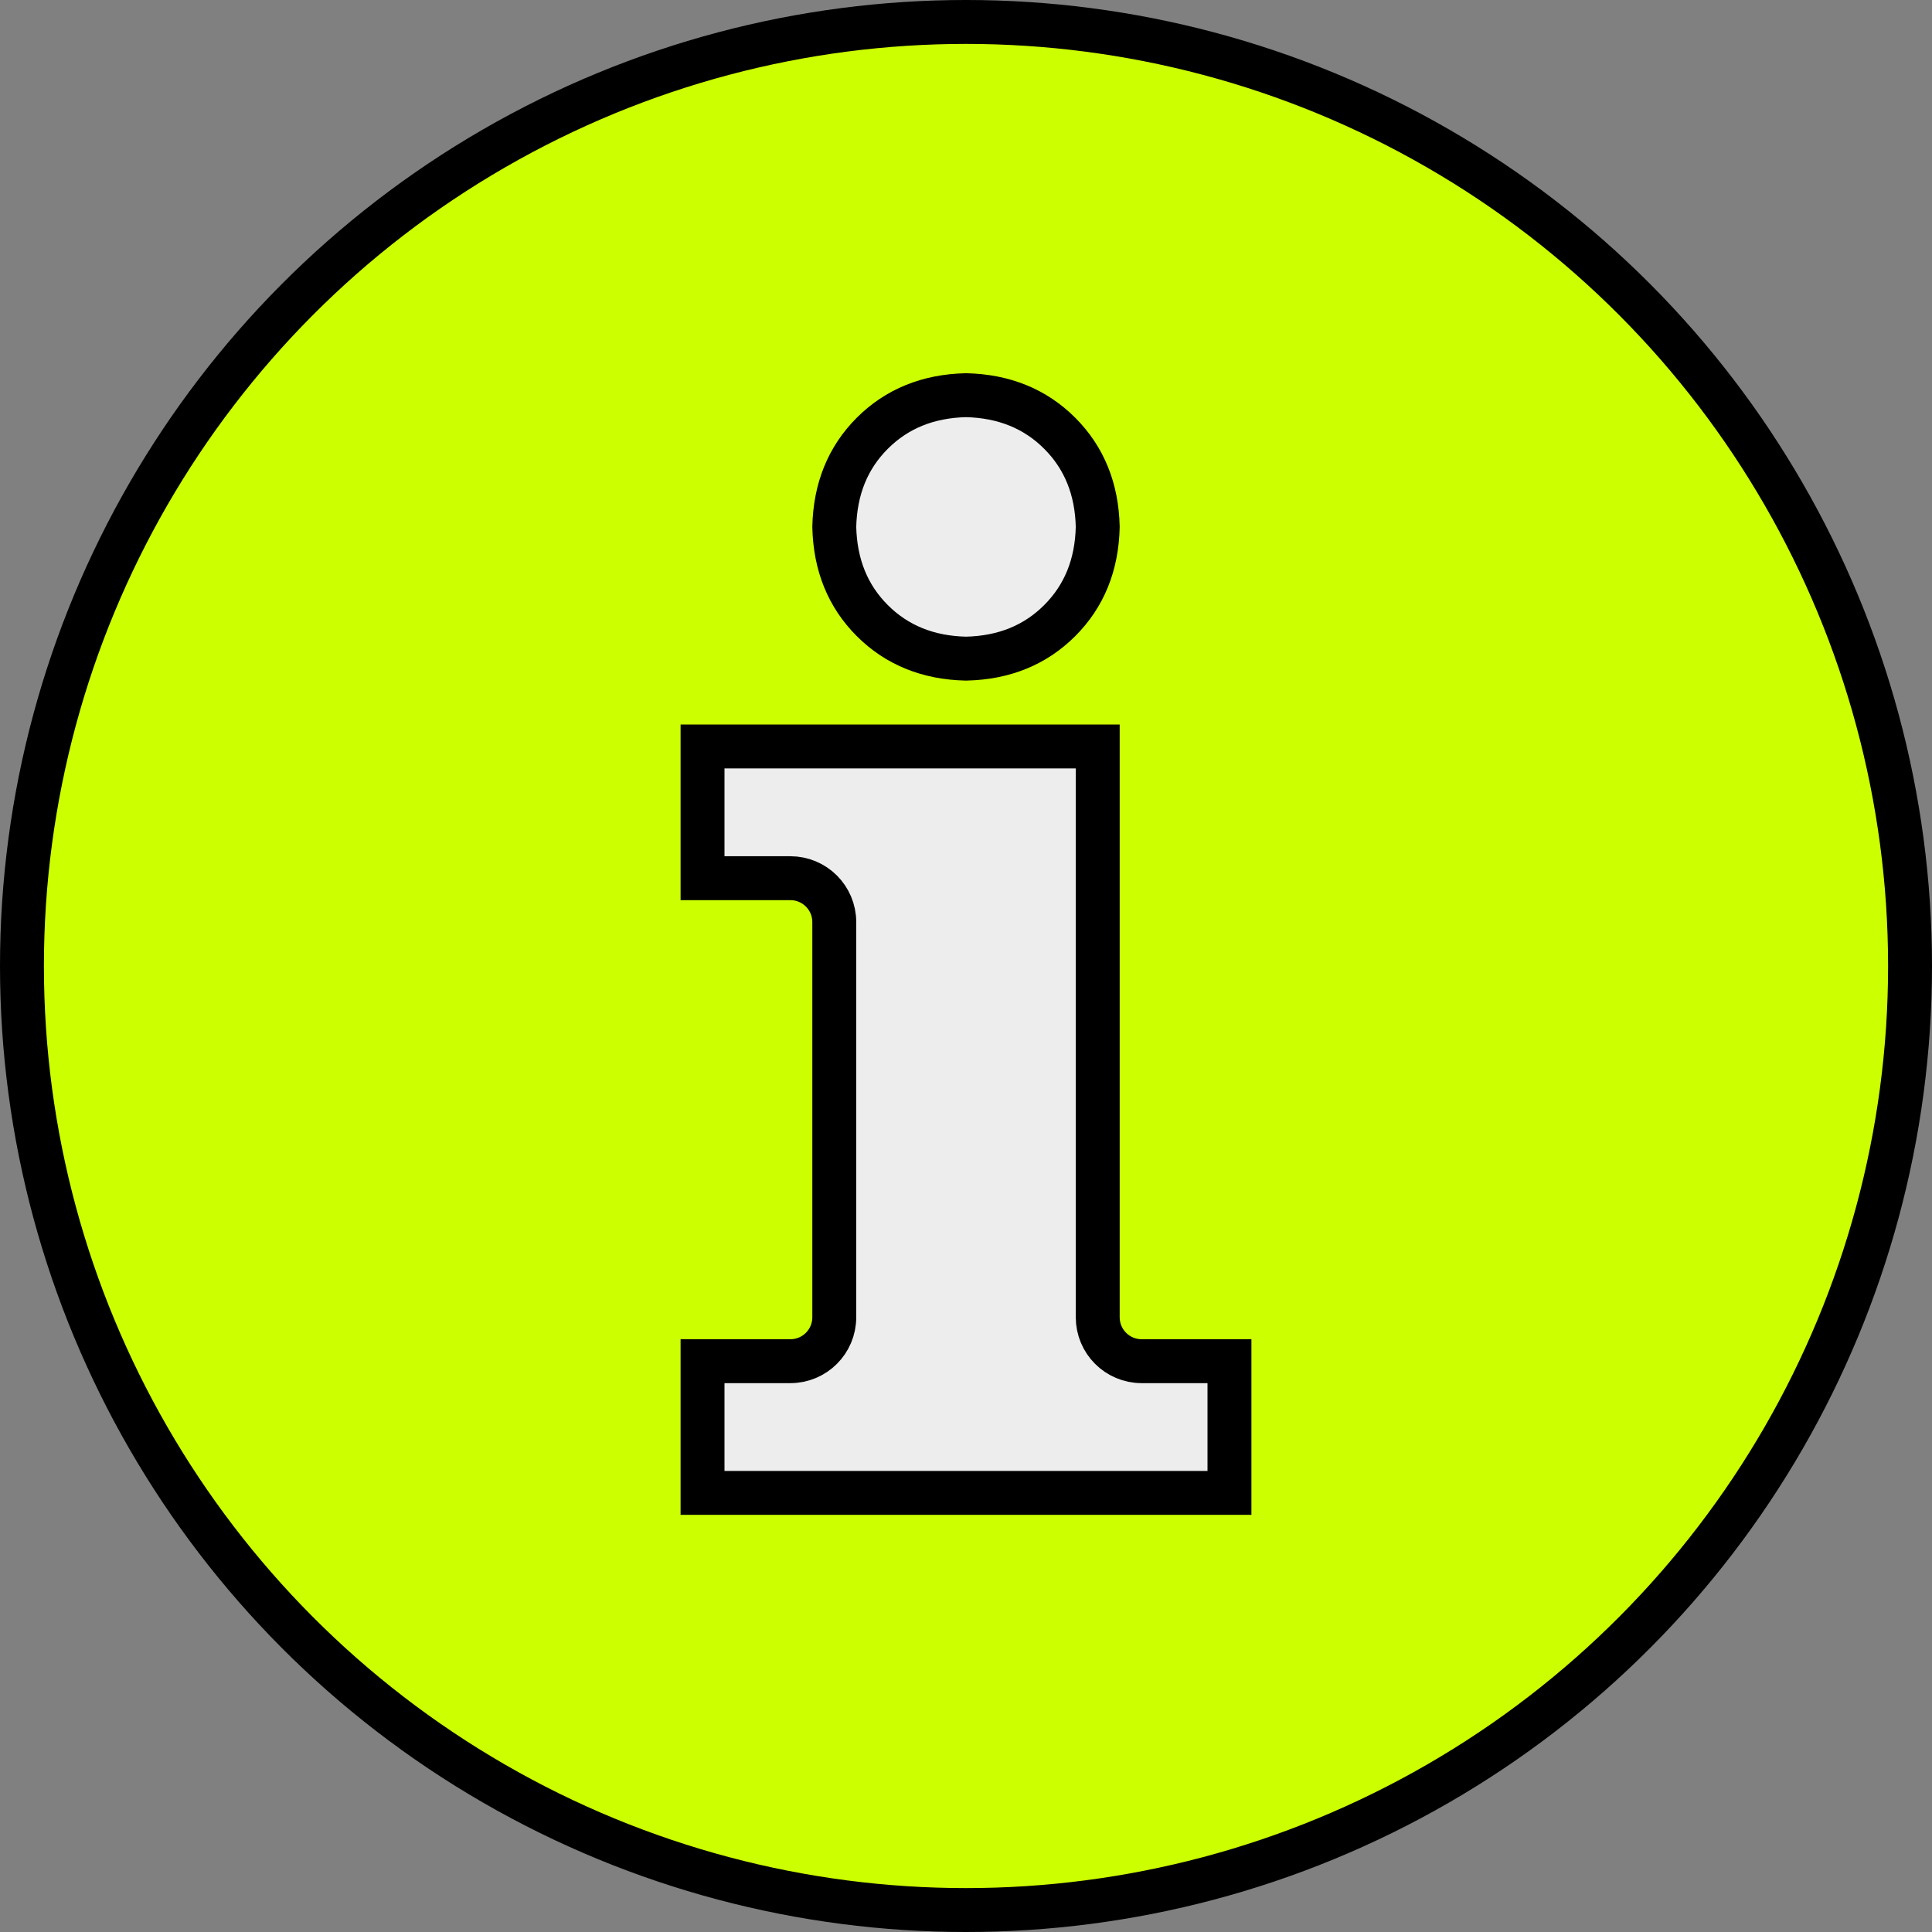 <?xml version="1.0" encoding="UTF-8" standalone="no"?>
<!-- Created with Inkscape (http://www.inkscape.org/) -->

<svg
   xmlns:dc="http://purl.org/dc/elements/1.1/"
   xmlns:cc="http://creativecommons.org/ns#"
   xmlns:rdf="http://www.w3.org/1999/02/22-rdf-syntax-ns#"
   xmlns:svg="http://www.w3.org/2000/svg"
   xmlns="http://www.w3.org/2000/svg"
   xmlns:xlink="http://www.w3.org/1999/xlink"
   xmlns:sodipodi="http://sodipodi.sourceforge.net/DTD/sodipodi-0.dtd"
   xmlns:inkscape="http://www.inkscape.org/namespaces/inkscape"
   width="44"
   height="44"
   id="svg1306"
   sodipodi:version="0.32"
   inkscape:version="0.91 r13725"
   sodipodi:docname="info.svg"
   inkscape:output_extension="org.inkscape.output.svg.inkscape"
   version="1.0">
  <rect width="100%" height="100%" fill="#808080" stroke="none"/>
  <defs
     id="defs1308">
    <linearGradient
       id="linearGradient3957">
      <stop
         style="stop-color:#fffeff;stop-opacity:0.333;"
         offset="0"
         id="stop3959" />
      <stop
         style="stop-color:#fffeff;stop-opacity:0.216;"
         offset="1"
         id="stop3961" />
    </linearGradient>
    <linearGradient
       id="linearGradient2536">
      <stop
         style="stop-color:#a40000;stop-opacity:1;"
         offset="0"
         id="stop2538" />
      <stop
         style="stop-color:#ff1717;stop-opacity:1;"
         offset="1"
         id="stop2540" />
    </linearGradient>
    <linearGradient
       id="linearGradient2479">
      <stop
         style="stop-color:#ffe69b;stop-opacity:1;"
         offset="0"
         id="stop2481" />
      <stop
         style="stop-color:#ffffff;stop-opacity:1;"
         offset="1"
         id="stop2483" />
    </linearGradient>
    <linearGradient
       id="linearGradient4126"
       inkscape:collect="always">
      <stop
         id="stop4128"
         offset="0"
         style="stop-color:#000000;stop-opacity:1;" />
      <stop
         id="stop4130"
         offset="1"
         style="stop-color:#000000;stop-opacity:0;" />
    </linearGradient>
    <radialGradient
       inkscape:collect="always"
       xlink:href="#linearGradient4126"
       id="radialGradient2169"
       gradientUnits="userSpaceOnUse"
       gradientTransform="matrix(1,0,0,0.5,0,20)"
       cx="23.857"
       cy="40"
       fx="23.857"
       fy="40"
       r="17.143" />
    <linearGradient
       inkscape:collect="always"
       xlink:href="#linearGradient2479"
       id="linearGradient2485"
       x1="43.936"
       y1="53.836"
       x2="20.065"
       y2="-8.563"
       gradientUnits="userSpaceOnUse" />
    <linearGradient
       inkscape:collect="always"
       xlink:href="#linearGradient2536"
       id="linearGradient2542"
       x1="36.918"
       y1="66.288"
       x2="19.071"
       y2="5.541"
       gradientUnits="userSpaceOnUse" />
    <linearGradient
       inkscape:collect="always"
       xlink:href="#linearGradient2536"
       id="linearGradient3046"
       gradientUnits="userSpaceOnUse"
       x1="36.918"
       y1="66.288"
       x2="19.071"
       y2="5.541" />
    <linearGradient
       inkscape:collect="always"
       xlink:href="#linearGradient2479"
       id="linearGradient3048"
       gradientUnits="userSpaceOnUse"
       x1="43.936"
       y1="53.836"
       x2="20.065"
       y2="-8.563" />
    <linearGradient
       inkscape:collect="always"
       xlink:href="#linearGradient2536"
       id="linearGradient3064"
       gradientUnits="userSpaceOnUse"
       x1="36.918"
       y1="66.288"
       x2="19.071"
       y2="5.541" />
    <linearGradient
       inkscape:collect="always"
       xlink:href="#linearGradient2479"
       id="linearGradient3066"
       gradientUnits="userSpaceOnUse"
       x1="43.936"
       y1="53.836"
       x2="20.065"
       y2="-8.563" />
    <linearGradient
       inkscape:collect="always"
       xlink:href="#linearGradient3957"
       id="linearGradient3963"
       x1="21.994"
       y1="33.955"
       x2="20.917"
       y2="15.815"
       gradientUnits="userSpaceOnUse" />
    <radialGradient
       inkscape:collect="always"
       xlink:href="#linearGradient4126"
       id="radialGradient3976"
       gradientUnits="userSpaceOnUse"
       gradientTransform="matrix(1,0,0,0.5,0,20)"
       cx="23.857"
       cy="40"
       fx="23.857"
       fy="40"
       r="17.143" />
    <linearGradient
       gradientTransform="translate(0,-2)"
       gradientUnits="userSpaceOnUse"
       y2="35.052"
       x2="24.302"
       y1="15.802"
       x1="21.75"
       id="linearGradient2262"
       xlink:href="#linearGradient2256"
       inkscape:collect="always" />
    <radialGradient
       gradientUnits="userSpaceOnUse"
       gradientTransform="matrix(4.155,0,0,3.199,-52.846,-23.509)"
       r="21.25"
       fy="10.666"
       fx="16.75"
       cy="10.666"
       cx="16.75"
       id="radialGradient2254"
       xlink:href="#linearGradient2248"
       inkscape:collect="always" />
    <linearGradient
       gradientTransform="matrix(0.988,0,0,0.988,0.279,0.279)"
       y2="37.96"
       x2="41.048"
       y1="20.105"
       x1="23.996"
       gradientUnits="userSpaceOnUse"
       id="linearGradient2243"
       xlink:href="#linearGradient4981"
       inkscape:collect="always" />
    <radialGradient
       gradientTransform="matrix(1.694,0,0,1.694,-16.865,-25.111)"
       gradientUnits="userSpaceOnUse"
       r="12.302"
       fy="33.302"
       fx="24.302"
       cy="33.302"
       cx="24.302"
       id="radialGradient2239"
       xlink:href="#linearGradient9647"
       inkscape:collect="always" />
    <linearGradient
       gradientUnits="userSpaceOnUse"
       y2="28.394"
       x2="32.166"
       y1="16.285"
       x1="15.579"
       id="linearGradient7901"
       xlink:href="#linearGradient7895"
       inkscape:collect="always" />
    <linearGradient
       gradientTransform="translate(0,-2)"
       gradientUnits="userSpaceOnUse"
       y2="37.96"
       x2="41.048"
       y1="20.105"
       x1="23.996"
       id="linearGradient4987"
       xlink:href="#linearGradient4981"
       inkscape:collect="always" />
    <linearGradient
       gradientTransform="translate(0,-2)"
       gradientUnits="userSpaceOnUse"
       y2="47.374"
       x2="53.57"
       y1="12.504"
       x1="15.737"
       id="linearGradient2057"
       xlink:href="#linearGradient11780"
       inkscape:collect="always" />
    <linearGradient
       inkscape:collect="always"
       xlink:href="#linearGradient15762"
       id="linearGradient15772"
       gradientUnits="userSpaceOnUse"
       gradientTransform="matrix(-1,0,0,-1,31.722,31.291)"
       x1="5.737"
       y1="5.386"
       x2="9.894"
       y2="9.651" />
    <linearGradient
       id="linearGradient11014">
      <stop
         id="stop11016"
         offset="0"
         style="stop-color:#a80000;stop-opacity:1;" />
      <stop
         id="stop13245"
         offset="0"
         style="stop-color:#c60000;stop-opacity:1;" />
      <stop
         id="stop11018"
         offset="1"
         style="stop-color:#e50000;stop-opacity:1;" />
    </linearGradient>
    <linearGradient
       id="linearGradient11780">
      <stop
         id="stop11782"
         offset="0"
         style="stop-color:#ff8b8b;stop-opacity:1;" />
      <stop
         id="stop11784"
         offset="1"
         style="stop-color:#ec1b1b;stop-opacity:1;" />
    </linearGradient>
    <linearGradient
       id="linearGradient14236">
      <stop
         style="stop-color:#ed4040;stop-opacity:1;"
         offset="0"
         id="stop14238" />
      <stop
         style="stop-color:#a40000;stop-opacity:1;"
         offset="1"
         id="stop14240" />
    </linearGradient>
    <linearGradient
       inkscape:collect="always"
       id="linearGradient15762">
      <stop
         style="stop-color:#ffffff;stop-opacity:1;"
         offset="0"
         id="stop15764" />
      <stop
         style="stop-color:#ffffff;stop-opacity:0;"
         offset="1"
         id="stop15766" />
    </linearGradient>
    <linearGradient
       id="linearGradient4981">
      <stop
         id="stop4983"
         offset="0"
         style="stop-color:#cc0000;stop-opacity:1;" />
      <stop
         id="stop4985"
         offset="1"
         style="stop-color:#b30000;stop-opacity:1;" />
    </linearGradient>
    <linearGradient
       id="linearGradient7895"
       inkscape:collect="always">
      <stop
         id="stop7897"
         offset="0"
         style="stop-color:#ffffff;stop-opacity:1;" />
      <stop
         id="stop7899"
         offset="1"
         style="stop-color:#ffffff;stop-opacity:0;" />
    </linearGradient>
    <radialGradient
       gradientUnits="userSpaceOnUse"
       gradientTransform="matrix(1,0,0,0.595,0,14.875)"
       r="15.75"
       fy="36.75"
       fx="25.125"
       cy="36.75"
       cx="25.125"
       id="radialGradient21650"
       xlink:href="#linearGradient21644"
       inkscape:collect="always" />
    <linearGradient
       id="linearGradient21644"
       inkscape:collect="always">
      <stop
         id="stop21646"
         offset="0"
         style="stop-color:#000000;stop-opacity:1;" />
      <stop
         id="stop21648"
         offset="1"
         style="stop-color:#000000;stop-opacity:0;" />
    </linearGradient>
    <linearGradient
       id="linearGradient9647">
      <stop
         id="stop9649"
         offset="0"
         style="stop-color:#ffffff;stop-opacity:1;" />
      <stop
         id="stop9651"
         offset="1"
         style="stop-color:#dbdbdb;stop-opacity:1;" />
    </linearGradient>
    <linearGradient
       id="linearGradient2248"
       inkscape:collect="always">
      <stop
         id="stop2250"
         offset="0"
         style="stop-color:#ffffff;stop-opacity:1;" />
      <stop
         id="stop2252"
         offset="1"
         style="stop-color:#ffffff;stop-opacity:0;" />
    </linearGradient>
    <linearGradient
       id="linearGradient2256">
      <stop
         id="stop2258"
         offset="0"
         style="stop-color:#ff0202;stop-opacity:1;" />
      <stop
         id="stop2260"
         offset="1"
         style="stop-color:#ff9b9b;stop-opacity:1;" />
    </linearGradient>
    <radialGradient
       inkscape:collect="always"
       xlink:href="#linearGradient9647"
       id="radialGradient2335"
       gradientUnits="userSpaceOnUse"
       gradientTransform="matrix(1.694,0,0,1.694,-16.865,-23.716)"
       cx="24.302"
       cy="33.302"
       fx="24.302"
       fy="33.302"
       r="12.302" />
    <linearGradient
       inkscape:collect="always"
       xlink:href="#linearGradient2256"
       id="linearGradient2337"
       gradientUnits="userSpaceOnUse"
       gradientTransform="translate(-7.1723252e-7,-0.604)"
       x1="21.75"
       y1="15.802"
       x2="24.302"
       y2="35.052" />
    <radialGradient
       r="9.688"
       fy="25.531"
       fx="17.312"
       cy="25.531"
       cx="17.312"
       gradientTransform="matrix(2.183,0,0,0.768,82.965,20.857)"
       gradientUnits="userSpaceOnUse"
       id="radialGradient8040"
       xlink:href="#linearGradient3101"
       inkscape:collect="always" />
    <linearGradient
       id="linearGradient8017">
      <stop
         style="stop-color:#000000;stop-opacity:1"
         offset="0"
         id="stop8019" />
      <stop
         style="stop-color:#000000;stop-opacity:0"
         offset="1"
         id="stop8021" />
    </linearGradient>
    <radialGradient
       cx="17.312"
       cy="25.531"
       r="9.688"
       fx="17.312"
       fy="25.531"
       id="radialGradient8023"
       xlink:href="#linearGradient3101"
       gradientUnits="userSpaceOnUse"
       gradientTransform="matrix(1,0,0,0.352,0,16.554)" />
    <radialGradient
       r="9.688"
       fy="25.531"
       fx="17.312"
       cy="25.531"
       cx="17.312"
       gradientTransform="matrix(4.658,0,0,1.638,-34.35,47.131)"
       gradientUnits="userSpaceOnUse"
       id="radialGradient2185"
       xlink:href="#linearGradient3101"
       inkscape:collect="always" />
    <radialGradient
       r="9.688"
       fy="25.531"
       fx="17.312"
       cy="25.531"
       cx="17.312"
       gradientTransform="matrix(2.183,0,0,0.768,-13.504,21.786)"
       gradientUnits="userSpaceOnUse"
       id="radialGradient2186"
       xlink:href="#linearGradient3101"
       inkscape:collect="always" />
    <radialGradient
       gradientTransform="matrix(2.183,0,0,0.768,-13.504,21.786)"
       gradientUnits="userSpaceOnUse"
       xlink:href="#linearGradient3101"
       id="radialGradient7200"
       fy="25.531"
       fx="17.312"
       r="9.688"
       cy="25.531"
       cx="17.312" />
    <radialGradient
       gradientTransform="matrix(1,0,0,0.352,0,16.554)"
       gradientUnits="userSpaceOnUse"
       xlink:href="#linearGradient3101"
       id="radialGradient3107"
       fy="25.531"
       fx="17.312"
       r="9.688"
       cy="25.531"
       cx="17.312" />
    <linearGradient
       id="linearGradient3101">
      <stop
         id="stop3103"
         offset="0"
         style="stop-color:#000000;stop-opacity:1" />
      <stop
         id="stop3105"
         offset="1"
         style="stop-color:#000000;stop-opacity:0" />
    </linearGradient>
    <inkscape:perspective
       id="perspective2469"
       inkscape:persp3d-origin="80.989998 : 61.706665 : 1"
       inkscape:vp_z="161.98 : 92.559998 : 1"
       inkscape:vp_y="0 : 1000 : 0"
       inkscape:vp_x="0 : 92.559998 : 1"
       sodipodi:type="inkscape:persp3d" />
    <radialGradient
       inkscape:collect="always"
       xlink:href="#linearGradient3101-4"
       id="radialGradient3801"
       gradientUnits="userSpaceOnUse"
       gradientTransform="matrix(2.183,0,0,0.768,36.246,25.377)"
       cx="17.312"
       cy="25.531"
       fx="17.312"
       fy="25.531"
       r="9.688" />
    <linearGradient
       id="linearGradient3101-4">
      <stop
         offset="0"
         style="stop-color:#000000;stop-opacity:1"
         id="stop3103-8" />
      <stop
         offset="1"
         style="stop-color:#000000;stop-opacity:0"
         id="stop3105-2" />
    </linearGradient>
    <radialGradient
       inkscape:collect="always"
       xlink:href="#linearGradient3101-4"
       id="radialGradient3752"
       gradientUnits="userSpaceOnUse"
       gradientTransform="matrix(2.183,0,0,0.768,-6.328,17.107)"
       cx="17.312"
       cy="25.531"
       fx="17.312"
       fy="25.531"
       r="9.688" />
    <radialGradient
       inkscape:collect="always"
       xlink:href="#linearGradient3101-7"
       id="radialGradient3651"
       gradientUnits="userSpaceOnUse"
       gradientTransform="matrix(2.183,0,0,0.768,36.035,17.285)"
       cx="17.312"
       cy="25.531"
       fx="17.312"
       fy="25.531"
       r="9.688" />
    <linearGradient
       id="linearGradient3101-7">
      <stop
         offset="0"
         style="stop-color:#000000;stop-opacity:1"
         id="stop3103-2" />
      <stop
         offset="1"
         style="stop-color:#000000;stop-opacity:0"
         id="stop3105-7" />
    </linearGradient>
    <radialGradient
       inkscape:collect="always"
       xlink:href="#linearGradient3101-7"
       id="radialGradient3605"
       gradientUnits="userSpaceOnUse"
       gradientTransform="matrix(2.183,0,0,0.768,-19.531,16.888)"
       cx="17.312"
       cy="25.531"
       fx="17.312"
       fy="25.531"
       r="9.688" />
    <linearGradient
       y2="35.052"
       x2="24.302"
       y1="15.802"
       x1="21.75"
       gradientTransform="translate(-7.1723252e-7,-0.604)"
       gradientUnits="userSpaceOnUse"
       id="linearGradient2337-3"
       xlink:href="#linearGradient2256-8"
       inkscape:collect="always" />
    <radialGradient
       r="12.302"
       fy="33.302"
       fx="24.302"
       cy="33.302"
       cx="24.302"
       gradientTransform="matrix(1.694,0,0,1.694,-16.865,-23.716)"
       gradientUnits="userSpaceOnUse"
       id="radialGradient2335-5"
       xlink:href="#linearGradient9647-6"
       inkscape:collect="always" />
    <linearGradient
       id="linearGradient2256-8">
      <stop
         style="stop-color:#ff0202;stop-opacity:1;"
         offset="0"
         id="stop2258-6" />
      <stop
         style="stop-color:#ff9b9b;stop-opacity:1;"
         offset="1"
         id="stop2260-4" />
    </linearGradient>
    <linearGradient
       inkscape:collect="always"
       id="linearGradient2248-3">
      <stop
         style="stop-color:#ffffff;stop-opacity:1;"
         offset="0"
         id="stop2250-5" />
      <stop
         style="stop-color:#ffffff;stop-opacity:0;"
         offset="1"
         id="stop2252-9" />
    </linearGradient>
    <linearGradient
       id="linearGradient9647-6">
      <stop
         style="stop-color:#ffffff;stop-opacity:1;"
         offset="0"
         id="stop9649-1" />
      <stop
         style="stop-color:#dbdbdb;stop-opacity:1;"
         offset="1"
         id="stop9651-8" />
    </linearGradient>
    <linearGradient
       inkscape:collect="always"
       id="linearGradient21644-2">
      <stop
         style="stop-color:#000000;stop-opacity:1;"
         offset="0"
         id="stop21646-7" />
      <stop
         style="stop-color:#000000;stop-opacity:0;"
         offset="1"
         id="stop21648-0" />
    </linearGradient>
    <radialGradient
       inkscape:collect="always"
       xlink:href="#linearGradient21644-2"
       id="radialGradient21650-9"
       cx="25.125"
       cy="36.75"
       fx="25.125"
       fy="36.75"
       r="15.75"
       gradientTransform="matrix(1,0,0,0.595,0,14.875)"
       gradientUnits="userSpaceOnUse" />
    <linearGradient
       inkscape:collect="always"
       id="linearGradient7895-5">
      <stop
         style="stop-color:#ffffff;stop-opacity:1;"
         offset="0"
         id="stop7897-1" />
      <stop
         style="stop-color:#ffffff;stop-opacity:0;"
         offset="1"
         id="stop7899-9" />
    </linearGradient>
    <linearGradient
       id="linearGradient4981-4">
      <stop
         style="stop-color:#cc0000;stop-opacity:1;"
         offset="0"
         id="stop4983-8" />
      <stop
         style="stop-color:#b30000;stop-opacity:1;"
         offset="1"
         id="stop4985-7" />
    </linearGradient>
    <linearGradient
       id="linearGradient15762-8"
       inkscape:collect="always">
      <stop
         id="stop15764-1"
         offset="0"
         style="stop-color:#ffffff;stop-opacity:1;" />
      <stop
         id="stop15766-0"
         offset="1"
         style="stop-color:#ffffff;stop-opacity:0;" />
    </linearGradient>
    <linearGradient
       id="linearGradient14236-8">
      <stop
         id="stop14238-9"
         offset="0"
         style="stop-color:#ed4040;stop-opacity:1;" />
      <stop
         id="stop14240-8"
         offset="1"
         style="stop-color:#a40000;stop-opacity:1;" />
    </linearGradient>
    <linearGradient
       id="linearGradient11780-5">
      <stop
         style="stop-color:#ff8b8b;stop-opacity:1;"
         offset="0"
         id="stop11782-9" />
      <stop
         style="stop-color:#ec1b1b;stop-opacity:1;"
         offset="1"
         id="stop11784-0" />
    </linearGradient>
    <linearGradient
       id="linearGradient11014-5">
      <stop
         style="stop-color:#a80000;stop-opacity:1;"
         offset="0"
         id="stop11016-5" />
      <stop
         style="stop-color:#c60000;stop-opacity:1;"
         offset="0"
         id="stop13245-4" />
      <stop
         style="stop-color:#e50000;stop-opacity:1;"
         offset="1"
         id="stop11018-4" />
    </linearGradient>
    <linearGradient
       y2="9.651"
       x2="9.894"
       y1="5.386"
       x1="5.737"
       gradientTransform="matrix(-1,0,0,-1,31.722,31.291)"
       gradientUnits="userSpaceOnUse"
       id="linearGradient15772-1"
       xlink:href="#linearGradient15762-8"
       inkscape:collect="always" />
    <linearGradient
       inkscape:collect="always"
       xlink:href="#linearGradient11780-5"
       id="linearGradient2057-2"
       x1="15.737"
       y1="12.504"
       x2="53.57"
       y2="47.374"
       gradientUnits="userSpaceOnUse"
       gradientTransform="translate(0,-2)" />
    <linearGradient
       inkscape:collect="always"
       xlink:href="#linearGradient4981-4"
       id="linearGradient4987-1"
       x1="23.996"
       y1="20.105"
       x2="41.048"
       y2="37.96"
       gradientUnits="userSpaceOnUse"
       gradientTransform="translate(0,-2)" />
    <linearGradient
       inkscape:collect="always"
       xlink:href="#linearGradient7895-5"
       id="linearGradient7901-2"
       x1="15.579"
       y1="16.285"
       x2="32.166"
       y2="28.394"
       gradientUnits="userSpaceOnUse" />
    <radialGradient
       inkscape:collect="always"
       xlink:href="#linearGradient9647-6"
       id="radialGradient2239-7"
       cx="24.302"
       cy="33.302"
       fx="24.302"
       fy="33.302"
       r="12.302"
       gradientUnits="userSpaceOnUse"
       gradientTransform="matrix(1.694,0,0,1.694,-16.865,-25.111)" />
    <linearGradient
       inkscape:collect="always"
       xlink:href="#linearGradient4981-4"
       id="linearGradient2243-8"
       gradientUnits="userSpaceOnUse"
       x1="23.996"
       y1="20.105"
       x2="41.048"
       y2="37.96"
       gradientTransform="matrix(0.988,0,0,0.988,0.279,0.279)" />
    <radialGradient
       inkscape:collect="always"
       xlink:href="#linearGradient2248-3"
       id="radialGradient2254-4"
       cx="16.75"
       cy="10.666"
       fx="16.75"
       fy="10.666"
       r="21.25"
       gradientTransform="matrix(4.155,0,0,3.199,-52.846,-23.509)"
       gradientUnits="userSpaceOnUse" />
    <linearGradient
       inkscape:collect="always"
       xlink:href="#linearGradient2256-8"
       id="linearGradient2262-4"
       x1="21.75"
       y1="15.802"
       x2="24.302"
       y2="35.052"
       gradientUnits="userSpaceOnUse"
       gradientTransform="translate(0,-2)" />
    <linearGradient
       gradientTransform="matrix(1.032,0,0,1.014,-0.627,-0.12)"
       y2="15.815"
       x2="20.917"
       y1="33.955"
       x1="21.994"
       gradientUnits="userSpaceOnUse"
       id="linearGradient3982"
       xlink:href="#linearGradient3957-1"
       inkscape:collect="always" />
    <linearGradient
       gradientUnits="userSpaceOnUse"
       y2="15.815"
       x2="20.917"
       y1="33.955"
       x1="21.994"
       id="linearGradient3963-7"
       xlink:href="#linearGradient3957-1"
       inkscape:collect="always" />
    <linearGradient
       y2="-8.563"
       x2="20.065"
       y1="53.836"
       x1="43.936"
       gradientUnits="userSpaceOnUse"
       id="linearGradient3066-9"
       xlink:href="#linearGradient2479-0"
       inkscape:collect="always" />
    <linearGradient
       y2="5.541"
       x2="19.071"
       y1="66.288"
       x1="36.918"
       gradientUnits="userSpaceOnUse"
       id="linearGradient3064-4"
       xlink:href="#linearGradient2536-4"
       inkscape:collect="always" />
    <linearGradient
       y2="-8.563"
       x2="20.065"
       y1="53.836"
       x1="43.936"
       gradientUnits="userSpaceOnUse"
       id="linearGradient3048-2"
       xlink:href="#linearGradient2479-0"
       inkscape:collect="always" />
    <linearGradient
       y2="5.541"
       x2="19.071"
       y1="66.288"
       x1="36.918"
       gradientUnits="userSpaceOnUse"
       id="linearGradient3046-2"
       xlink:href="#linearGradient2536-4"
       inkscape:collect="always" />
    <linearGradient
       gradientUnits="userSpaceOnUse"
       y2="5.541"
       x2="19.071"
       y1="66.288"
       x1="36.918"
       id="linearGradient2542-9"
       xlink:href="#linearGradient2536-4"
       inkscape:collect="always" />
    <linearGradient
       gradientUnits="userSpaceOnUse"
       y2="-8.563"
       x2="20.065"
       y1="53.836"
       x1="43.936"
       id="linearGradient2485-7"
       xlink:href="#linearGradient2479-0"
       inkscape:collect="always" />
    <radialGradient
       r="17.143"
       fy="40"
       fx="23.857"
       cy="40"
       cx="23.857"
       gradientTransform="matrix(1,0,0,0.5,0,20)"
       gradientUnits="userSpaceOnUse"
       id="radialGradient2169-7"
       xlink:href="#linearGradient4126-0"
       inkscape:collect="always" />
    <linearGradient
       inkscape:collect="always"
       id="linearGradient4126-0">
      <stop
         style="stop-color:#000000;stop-opacity:1;"
         offset="0"
         id="stop4128-0" />
      <stop
         style="stop-color:#000000;stop-opacity:0;"
         offset="1"
         id="stop4130-6" />
    </linearGradient>
    <linearGradient
       id="linearGradient2479-0">
      <stop
         id="stop2481-7"
         offset="0"
         style="stop-color:#ffe69b;stop-opacity:1;" />
      <stop
         id="stop2483-7"
         offset="1"
         style="stop-color:#ffffff;stop-opacity:1;" />
    </linearGradient>
    <linearGradient
       id="linearGradient2536-4">
      <stop
         id="stop2538-6"
         offset="0"
         style="stop-color:#a40000;stop-opacity:1;" />
      <stop
         id="stop2540-3"
         offset="1"
         style="stop-color:#ff1717;stop-opacity:1;" />
    </linearGradient>
    <linearGradient
       id="linearGradient3957-1">
      <stop
         id="stop3959-7"
         offset="0"
         style="stop-color:#fffeff;stop-opacity:0.333;" />
      <stop
         id="stop3961-8"
         offset="1"
         style="stop-color:#fffeff;stop-opacity:0.216;" />
    </linearGradient>
    <linearGradient
       inkscape:collect="always"
       id="linearGradient2288">
      <stop
         style="stop-color:#000000;stop-opacity:1;"
         offset="0"
         id="stop2290" />
      <stop
         style="stop-color:#000000;stop-opacity:0;"
         offset="1"
         id="stop2292" />
    </linearGradient>
    <linearGradient
       id="linearGradient2243-2">
      <stop
         id="stop2245"
         offset="0"
         style="stop-color:#2a5387;stop-opacity:1" />
      <stop
         id="stop2247"
         offset="1"
         style="stop-color:#3465a4;stop-opacity:1;" />
    </linearGradient>
    <linearGradient
       id="linearGradient3682">
      <stop
         style="stop-color:#497fc6;stop-opacity:1;"
         offset="0"
         id="stop3684" />
      <stop
         style="stop-color:#90b3d9;stop-opacity:1;"
         offset="1"
         id="stop3686" />
    </linearGradient>
    <linearGradient
       id="linearGradient2834">
      <stop
         style="stop-color:#ffffff;stop-opacity:1;"
         offset="0"
         id="stop2836" />
      <stop
         style="stop-color:#b3b3b3;stop-opacity:0;"
         offset="1"
         id="stop2838" />
    </linearGradient>
    <linearGradient
       inkscape:collect="always"
       id="linearGradient8662">
      <stop
         style="stop-color:#000000;stop-opacity:1;"
         offset="0"
         id="stop8664" />
      <stop
         style="stop-color:#000000;stop-opacity:0;"
         offset="1"
         id="stop8666" />
    </linearGradient>
    <radialGradient
       inkscape:collect="always"
       xlink:href="#linearGradient8662"
       id="radialGradient2490"
       gradientUnits="userSpaceOnUse"
       gradientTransform="matrix(1,0,0,0.537,0,16.873)"
       cx="24.837"
       cy="36.421"
       fx="24.837"
       fy="36.421"
       r="15.645" />
    <linearGradient
       inkscape:collect="always"
       xlink:href="#linearGradient2288"
       id="linearGradient2294"
       x1="24"
       y1="42.25"
       x2="24"
       y2="36.616"
       gradientUnits="userSpaceOnUse"
       gradientTransform="matrix(0.976,0,0,0.406,0.571,24.976)" />
    <radialGradient
       r="9.688"
       fy="25.531"
       fx="17.312"
       cy="25.531"
       cx="17.312"
       gradientTransform="matrix(2.183,0,0,0.768,-13.504,21.786)"
       gradientUnits="userSpaceOnUse"
       id="radialGradient3694"
       xlink:href="#linearGradient3101-6"
       inkscape:collect="always" />
    <radialGradient
       gradientTransform="matrix(1,0,0,0.352,0,16.554)"
       gradientUnits="userSpaceOnUse"
       xlink:href="#linearGradient3101-6"
       id="radialGradient3107-5"
       fy="25.531"
       fx="17.312"
       r="9.688"
       cy="25.531"
       cx="17.312" />
    <linearGradient
       id="linearGradient3101-6">
      <stop
         id="stop3103-28"
         offset="0"
         style="stop-color:#000000;stop-opacity:1" />
      <stop
         id="stop3105-9"
         offset="1"
         style="stop-color:#000000;stop-opacity:0" />
    </linearGradient>
    <radialGradient
       gradientTransform="matrix(2.183,0,0,0.768,-13.504,21.786)"
       gradientUnits="userSpaceOnUse"
       xlink:href="#linearGradient3101-1"
       id="radialGradient3266"
       fy="25.531"
       fx="17.312"
       r="9.688"
       cy="25.531"
       cx="17.312" />
    <radialGradient
       gradientTransform="matrix(1,0,0,0.352,0,16.554)"
       gradientUnits="userSpaceOnUse"
       xlink:href="#linearGradient3101-1"
       id="radialGradient3107-0"
       fy="25.531"
       fx="17.312"
       r="9.688"
       cy="25.531"
       cx="17.312" />
    <linearGradient
       id="linearGradient3101-1">
      <stop
         offset="0"
         style="stop-color:#000000;stop-opacity:1"
         id="stop3103-3" />
      <stop
         offset="1"
         style="stop-color:#000000;stop-opacity:0"
         id="stop3105-4" />
    </linearGradient>
  </defs>
  <sodipodi:namedview
     id="base"
     pagecolor="#ffffff"
     bordercolor="#666666"
     borderopacity="0.216"
     inkscape:pageopacity="0.0"
     inkscape:pageshadow="2"
     inkscape:zoom="8"
     inkscape:cx="9.123809"
     inkscape:cy="5.6148628"
     inkscape:current-layer="layer3"
     showgrid="false"
     inkscape:grid-bbox="true"
     inkscape:document-units="px"
     inkscape:window-width="1680"
     inkscape:window-height="988"
     inkscape:window-x="-8"
     inkscape:window-y="-8"
     inkscape:showpageshadow="false"
     fill="#ef2929"
     inkscape:window-maximized="1">
    <inkscape:grid
       id="GridFromPre046Settings"
       type="xygrid"
       originx="0px"
       originy="0px"
       spacingx="1px"
       spacingy="1px"
       color="#0000ff"
       empcolor="#0000ff"
       opacity="0.2"
       empopacity="0.4"
       empspacing="4"
       visible="true"
       enabled="true" />
  </sodipodi:namedview>
  <g
     inkscape:groupmode="layer"
     id="layer2"
     inkscape:label="Shadow"
     transform="translate(-2,-1)" />
  <g
     id="layer1"
     inkscape:label="Layer 1"
     inkscape:groupmode="layer"
     transform="translate(-2,-1)">
    <circle
       r="21.5"
       cy="23"
       cx="24"
       inkscape:r_cy="true"
       inkscape:r_cx="true"
       style="fill:#ccff00;fill-opacity:1;fill-rule:nonzero;stroke:#000000;stroke-width:1;stroke-linecap:butt;stroke-linejoin:miter;stroke-miterlimit:4;stroke-dasharray:none;stroke-opacity:1"
       id="path1314" />
  </g>
  <g
     inkscape:groupmode="layer"
     id="layer3"
     inkscape:label="Error Box"
     transform="translate(-2,-1)">
    <g
       id="g13674"
       transform="translate(2.896,-3.697)"
       style="fill:#ededed;fill-opacity:1;stroke:#000000;stroke-opacity:1">
      <path
         inkscape:connector-curvature="0"
         d="M 21.104,13.697 C 20.24,13.717 19.529,14.006 18.97,14.564 C 18.412,15.122 18.124,15.833 18.104,16.697 C 18.124,17.562 18.412,18.273 18.97,18.831 C 19.529,19.389 20.24,19.678 21.104,19.697 C 21.968,19.678 22.68,19.389 23.238,18.831 C 23.796,18.273 24.085,17.562 24.104,16.697 C 24.085,15.833 23.796,15.122 23.238,14.564 C 22.68,14.006 21.968,13.717 21.104,13.697 L 21.104,13.697 z"
         id="text3246"
         style="font-size:36.795px;font-style:normal;font-weight:normal;fill:#ededed;fill-opacity:1;stroke:#000000;font-family:Bitstream Vera Sans;stroke-opacity:1" />
      <path
         style="fill:#ededed;fill-opacity:1;stroke:#000000;stroke-opacity:1"
         d="M 15.104,21.697 L 15.104,24.697 L 17.104,24.697 C 17.656,24.697 18.104,25.145 18.104,25.697 L 18.104,34.697 C 18.104,35.25 17.656,35.697 17.104,35.697 L 15.104,35.697 L 15.104,38.697 L 27.104,38.697 L 27.104,35.697 L 25.104,35.697 C 24.552,35.697 24.104,35.25 24.104,34.697 L 24.104,21.697 L 15.104,21.697 L 15.104,21.697 z"
         id="path13678"
         inkscape:connector-curvature="0" />
    </g>
  </g>
  <g
     inkscape:groupmode="layer"
     id="layer4"
     inkscape:label="Glossy Shine"
     transform="translate(-2,-1)" />
</svg>
